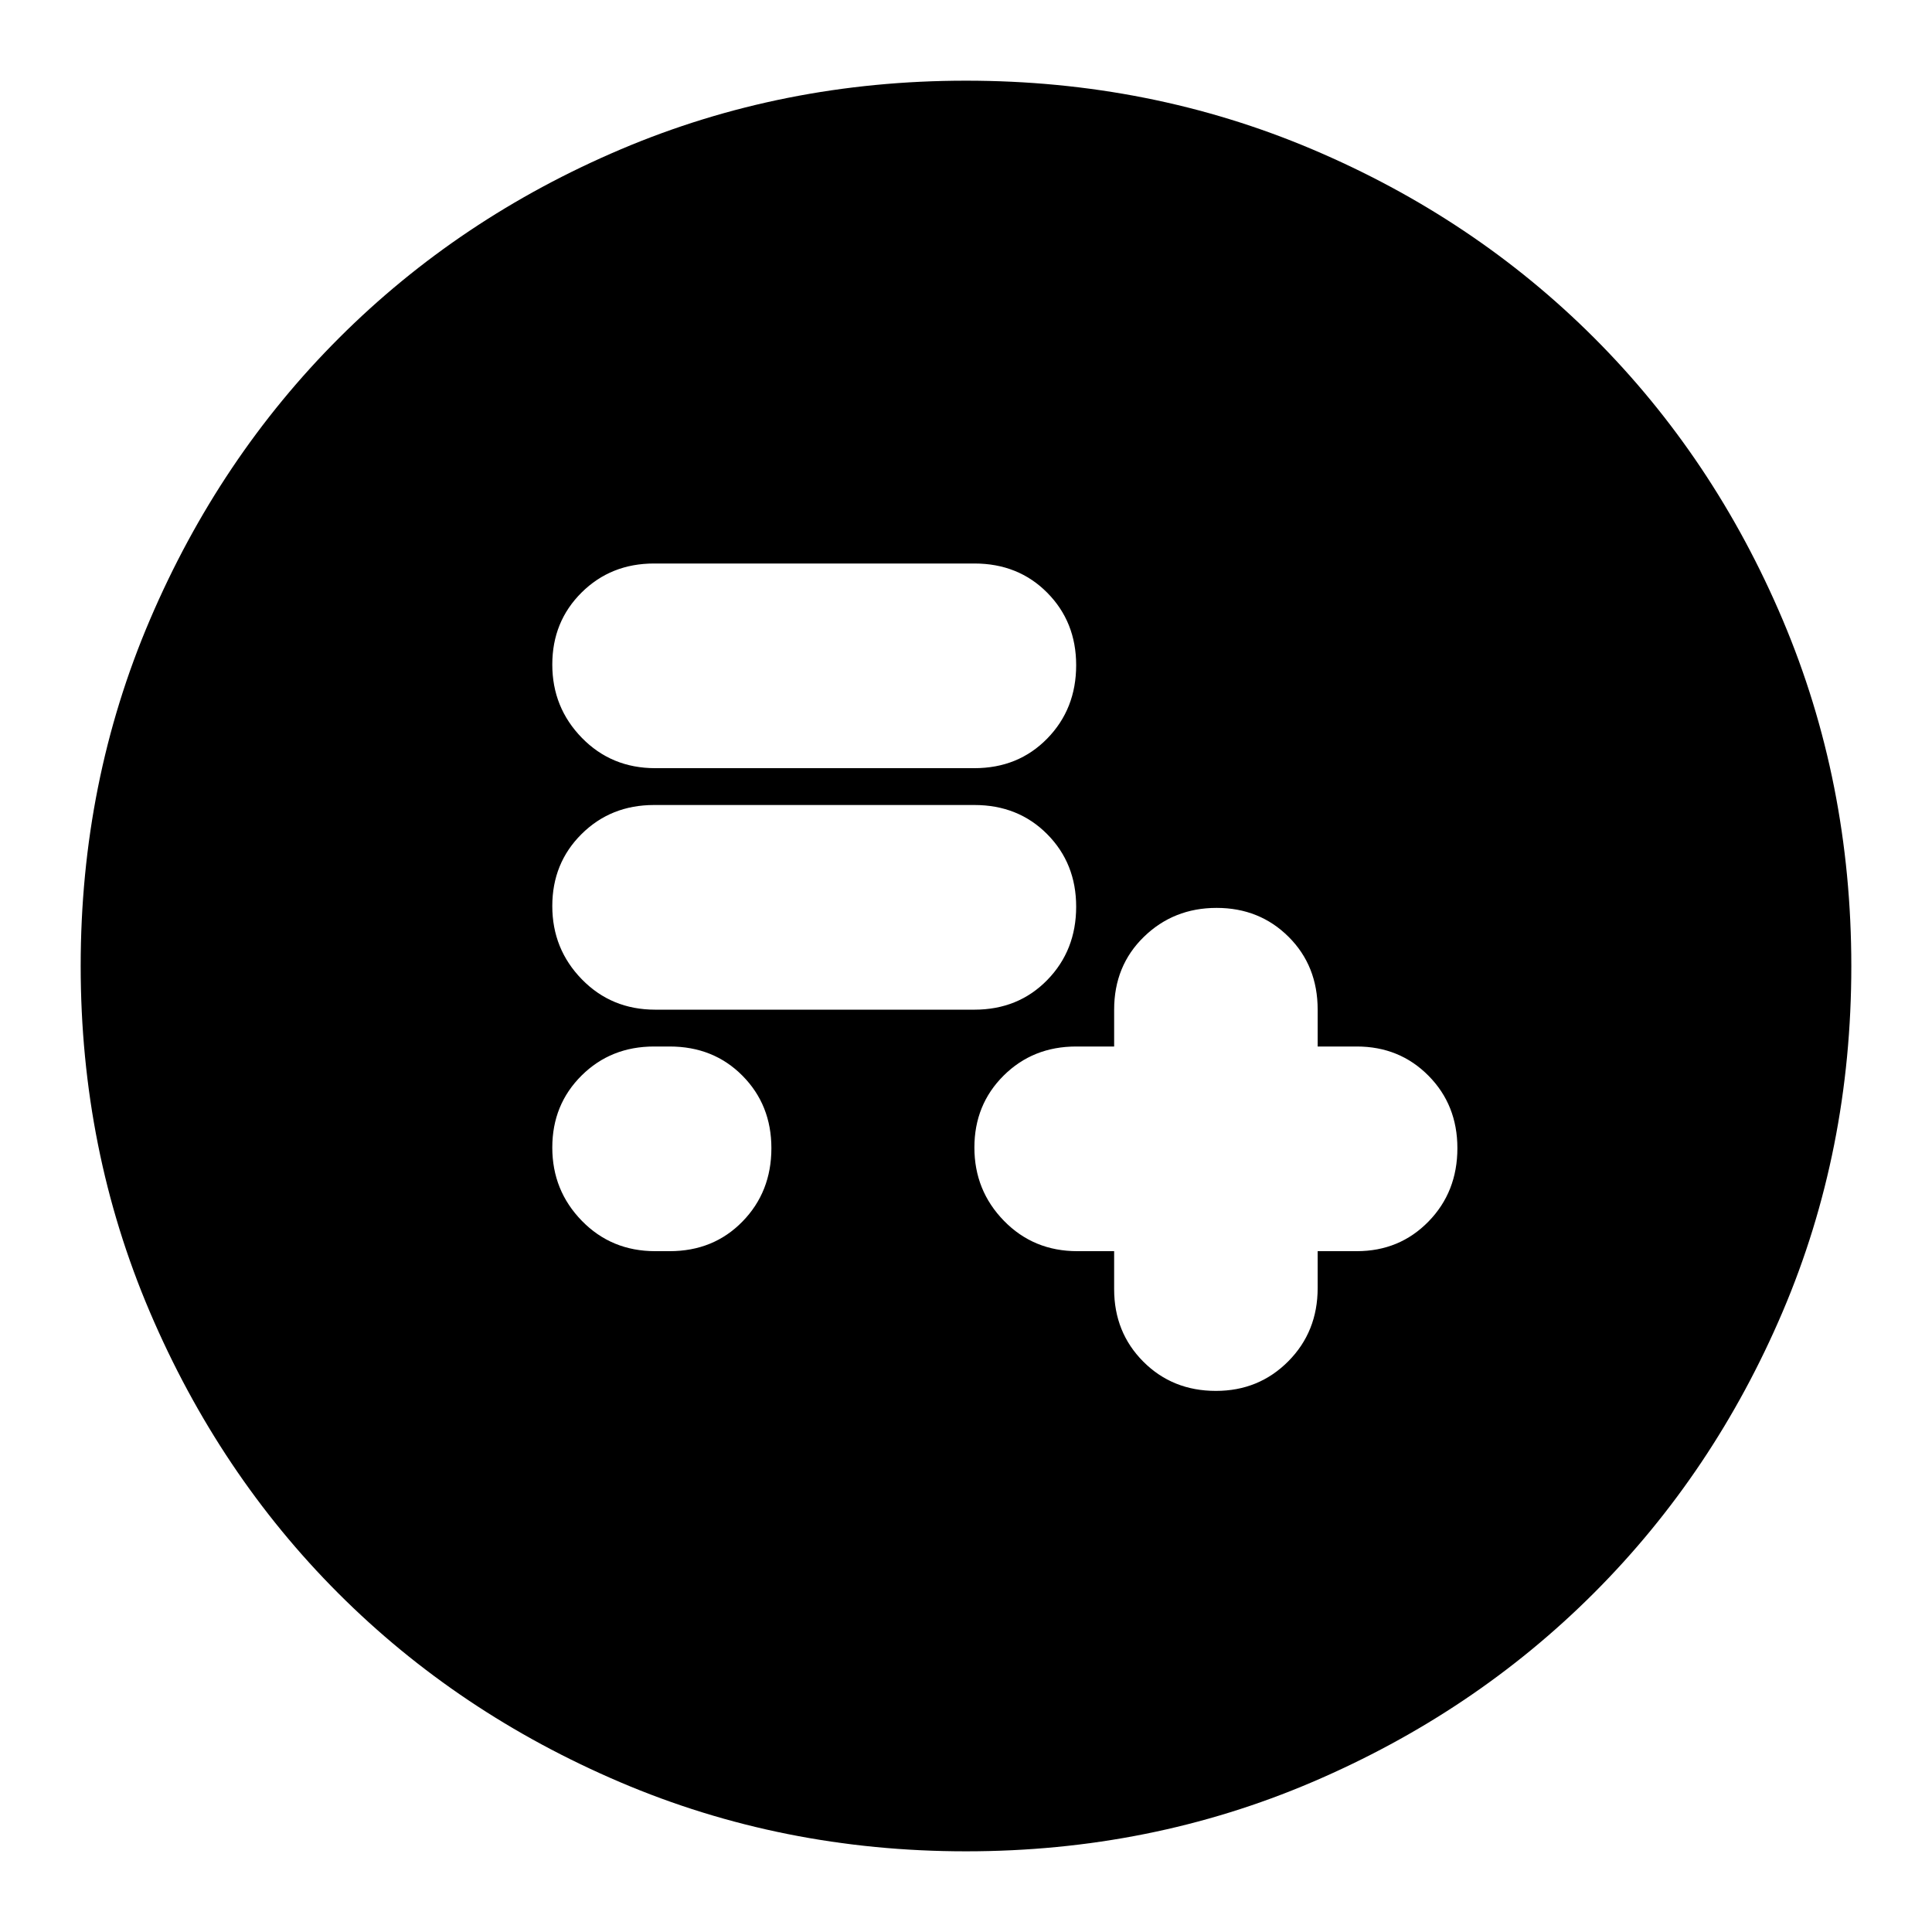 <svg xmlns="http://www.w3.org/2000/svg" height="24" viewBox="0 -960 960 960" width="24"><path d="M553.61-338.3v18.87q0 21.49 14.49 36.02 14.5 14.54 36.08 14.54 21.34 0 35.95-14.7 14.61-14.7 14.61-36.43v-18.3h19.43q21.25 0 35.63-14.72 14.37-14.71 14.37-36.46 0-21.51-14.37-36.01Q695.42-440 674.17-440h-19.43v-18.3q0-21.81-14.44-36.19-14.44-14.38-35.78-14.38-21.35 0-36.13 14.38-14.78 14.38-14.78 36.19v18.3h-18.87q-21.49 0-36.03 14.44-14.54 14.44-14.54 35.78 0 21.35 14.7 36.41 14.7 15.07 36.43 15.07h18.31Zm-228.04 0h7.17q21.8 0 36.18-14.72 14.38-14.71 14.38-36.46 0-21.51-14.38-36.01Q354.54-440 332.74-440H325q-21.49 0-36.03 14.44-14.54 14.44-14.54 35.78 0 21.35 14.7 36.41 14.7 15.07 36.44 15.07Zm0-120h158.6q21.8 0 36.19-14.72 14.38-14.71 14.38-36.46 0-21.51-14.38-36.01Q505.97-560 484.17-560H325q-21.49 0-36.03 14.44-14.54 14.44-14.54 35.78 0 21.35 14.7 36.41 14.7 15.07 36.44 15.07Zm0-120h158.6q21.8 0 36.19-14.72 14.38-14.71 14.38-36.46 0-21.51-14.38-36.01Q505.97-680 484.17-680H325q-21.49 0-36.03 14.44-14.54 14.44-14.54 35.78 0 21.35 14.7 36.41 14.7 15.07 36.44 15.07ZM480-40.09q-91.34 0-171.86-34.35-80.53-34.35-139.94-93.76-59.41-59.41-93.76-139.94Q40.09-388.66 40.09-480q0-91.59 34.41-172.06 34.4-80.47 94.01-140.04 59.6-59.56 139.93-93.69 80.34-34.12 171.56-34.12 91.58 0 172.07 34.11 80.49 34.12 140.05 93.68 59.56 59.56 93.68 140.08 34.11 80.51 34.11 172.12 0 91.62-34.12 171.71-34.13 80.1-93.69 139.7-59.57 59.61-140.04 94.01Q571.59-40.09 480-40.09Z"/></svg>